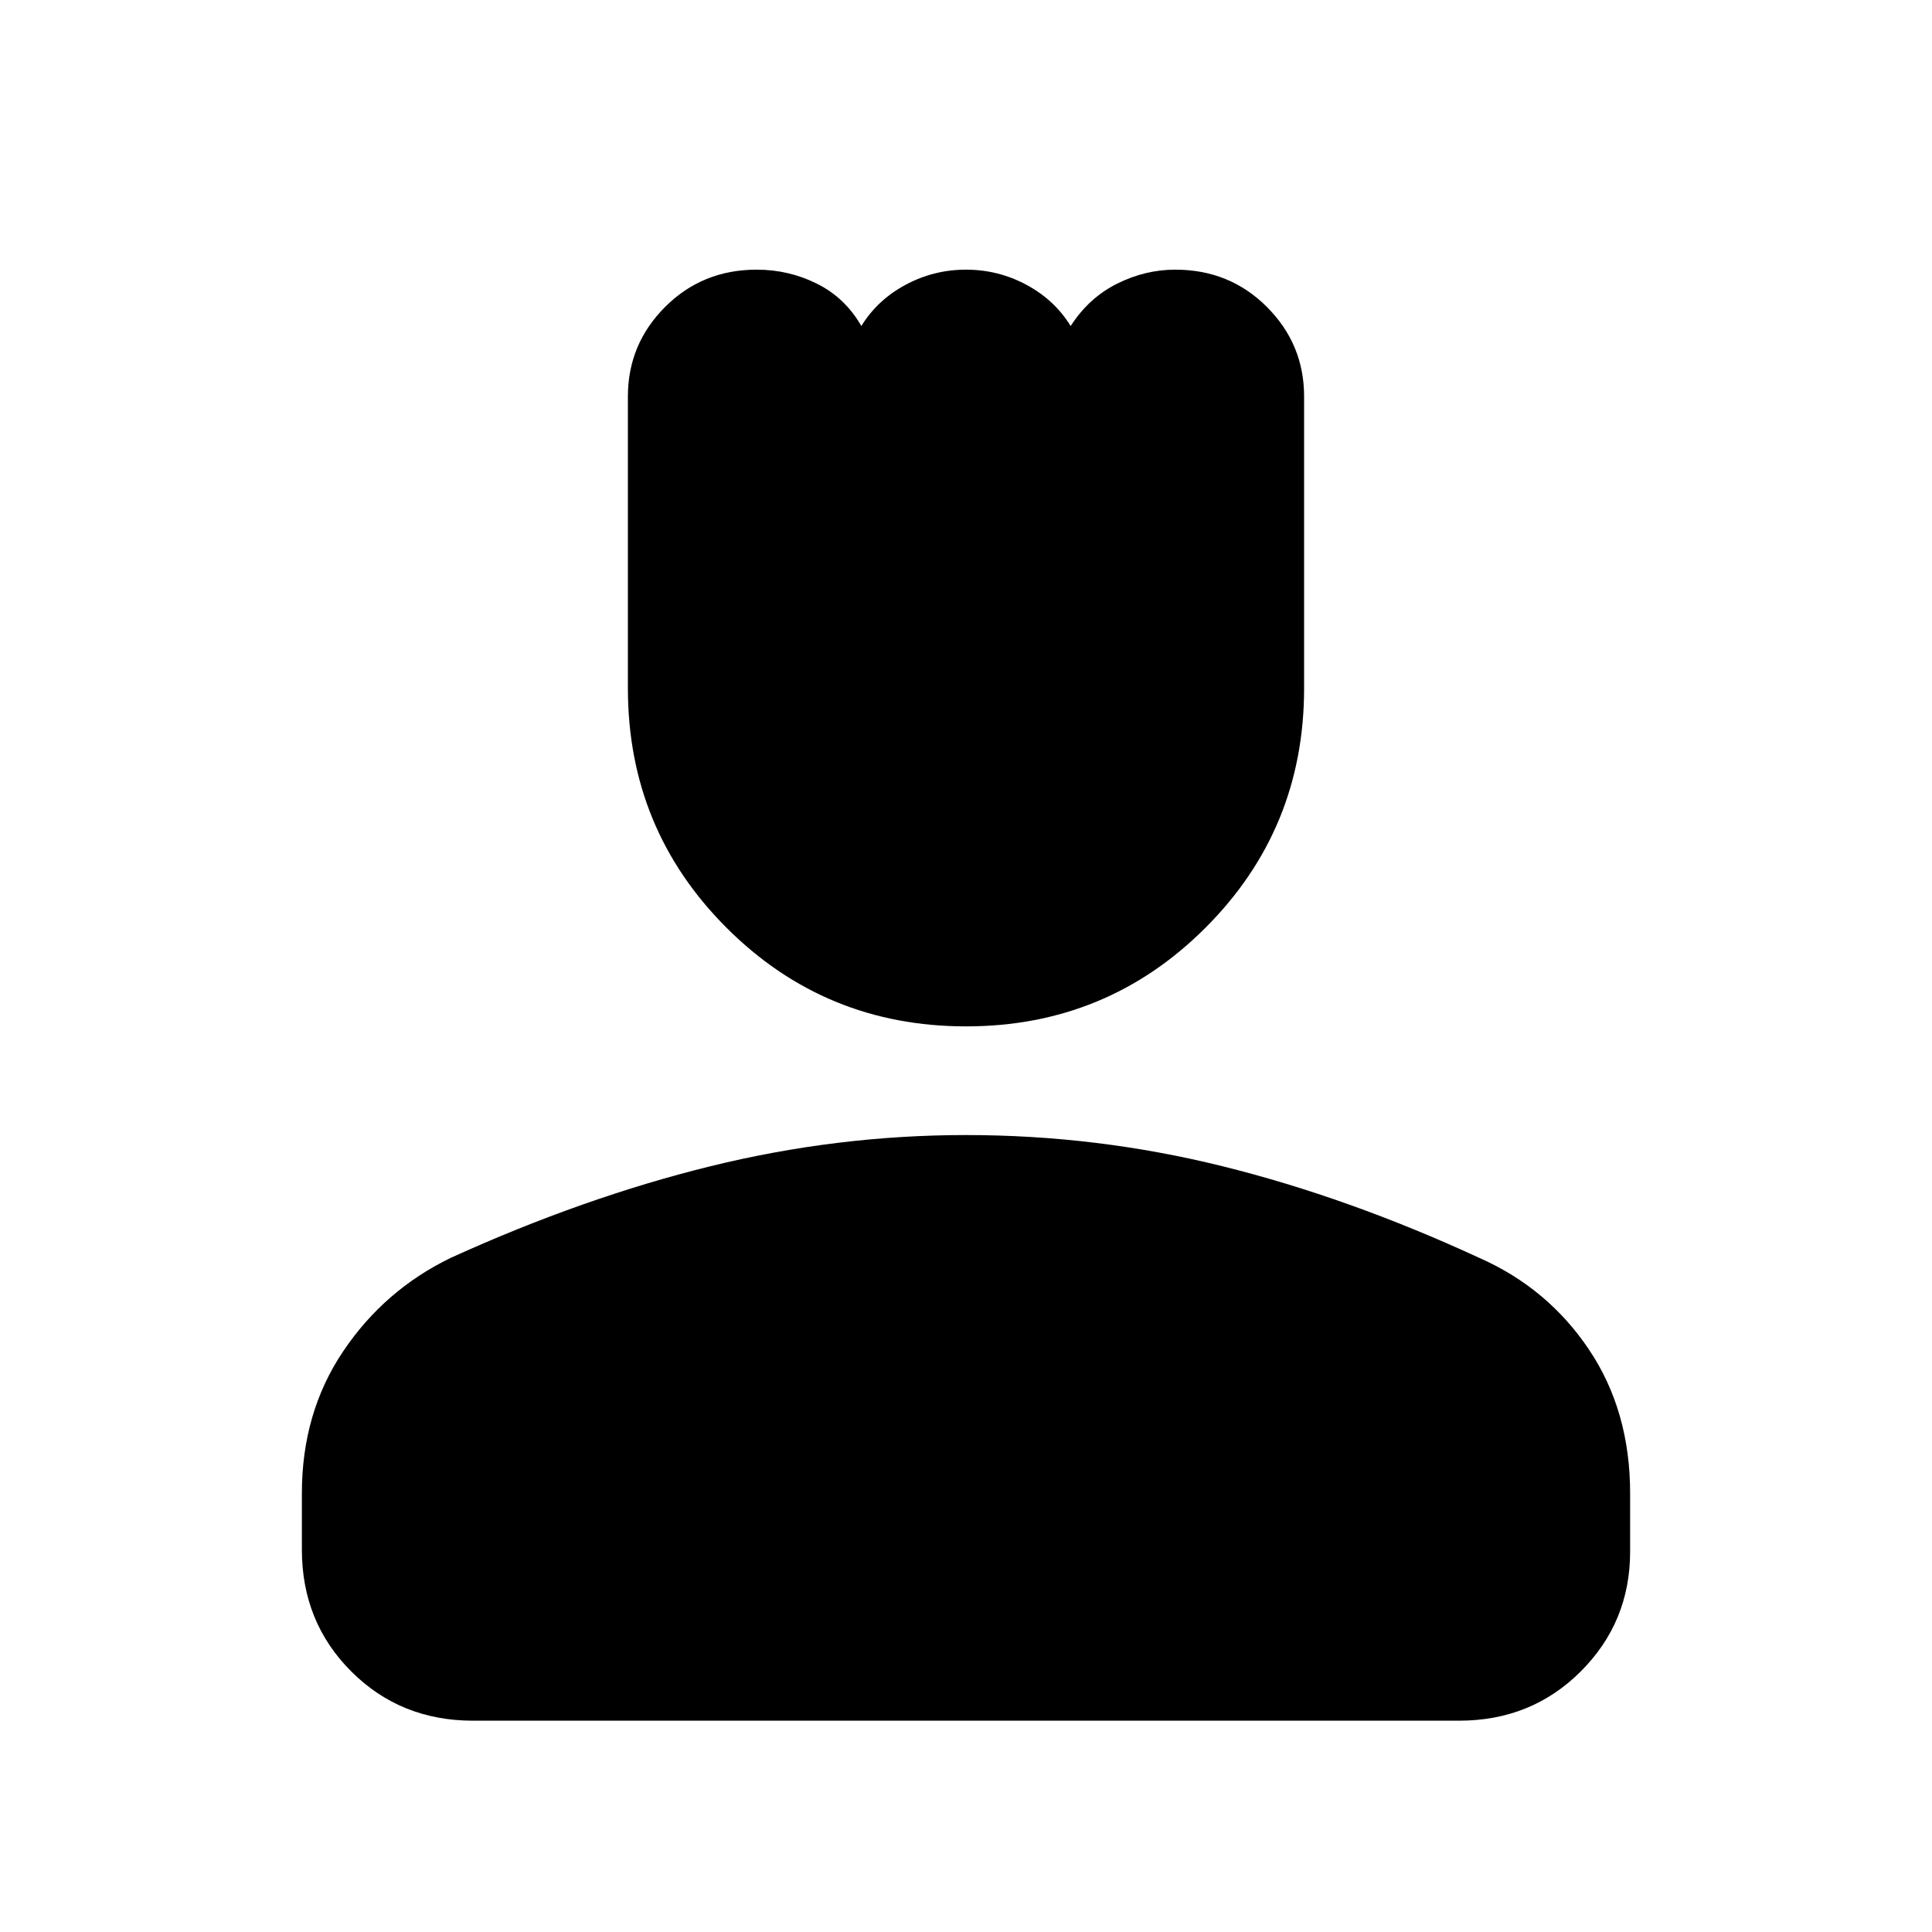 <svg xmlns="http://www.w3.org/2000/svg" height="40" width="40"><path d="M20 21.25q-2.917 0-4.958-2.042Q13 17.167 13 14.25V8.208q0-1.083.771-1.854.771-.771 1.896-.771.666 0 1.25.292.583.292.916.875.334-.542.917-.854.583-.313 1.25-.313t1.25.313q.583.312.917.854.375-.583.958-.875.583-.292 1.208-.292 1.125 0 1.896.771.771.771.771 1.854v6.042q0 2.917-2.042 4.958Q22.917 21.25 20 21.25ZM9.792 35.625q-1.5 0-2.521-1.021T6.25 32.083v-1.166q0-1.667.854-2.938.854-1.271 2.229-1.937 2.75-1.25 5.375-1.896Q17.333 23.5 20 23.5q2.708 0 5.312.646 2.605.646 5.313 1.896 1.417.625 2.271 1.896.854 1.27.854 2.979v1.208q0 1.458-1.021 2.479-1.021 1.021-2.521 1.021Z"/></svg>